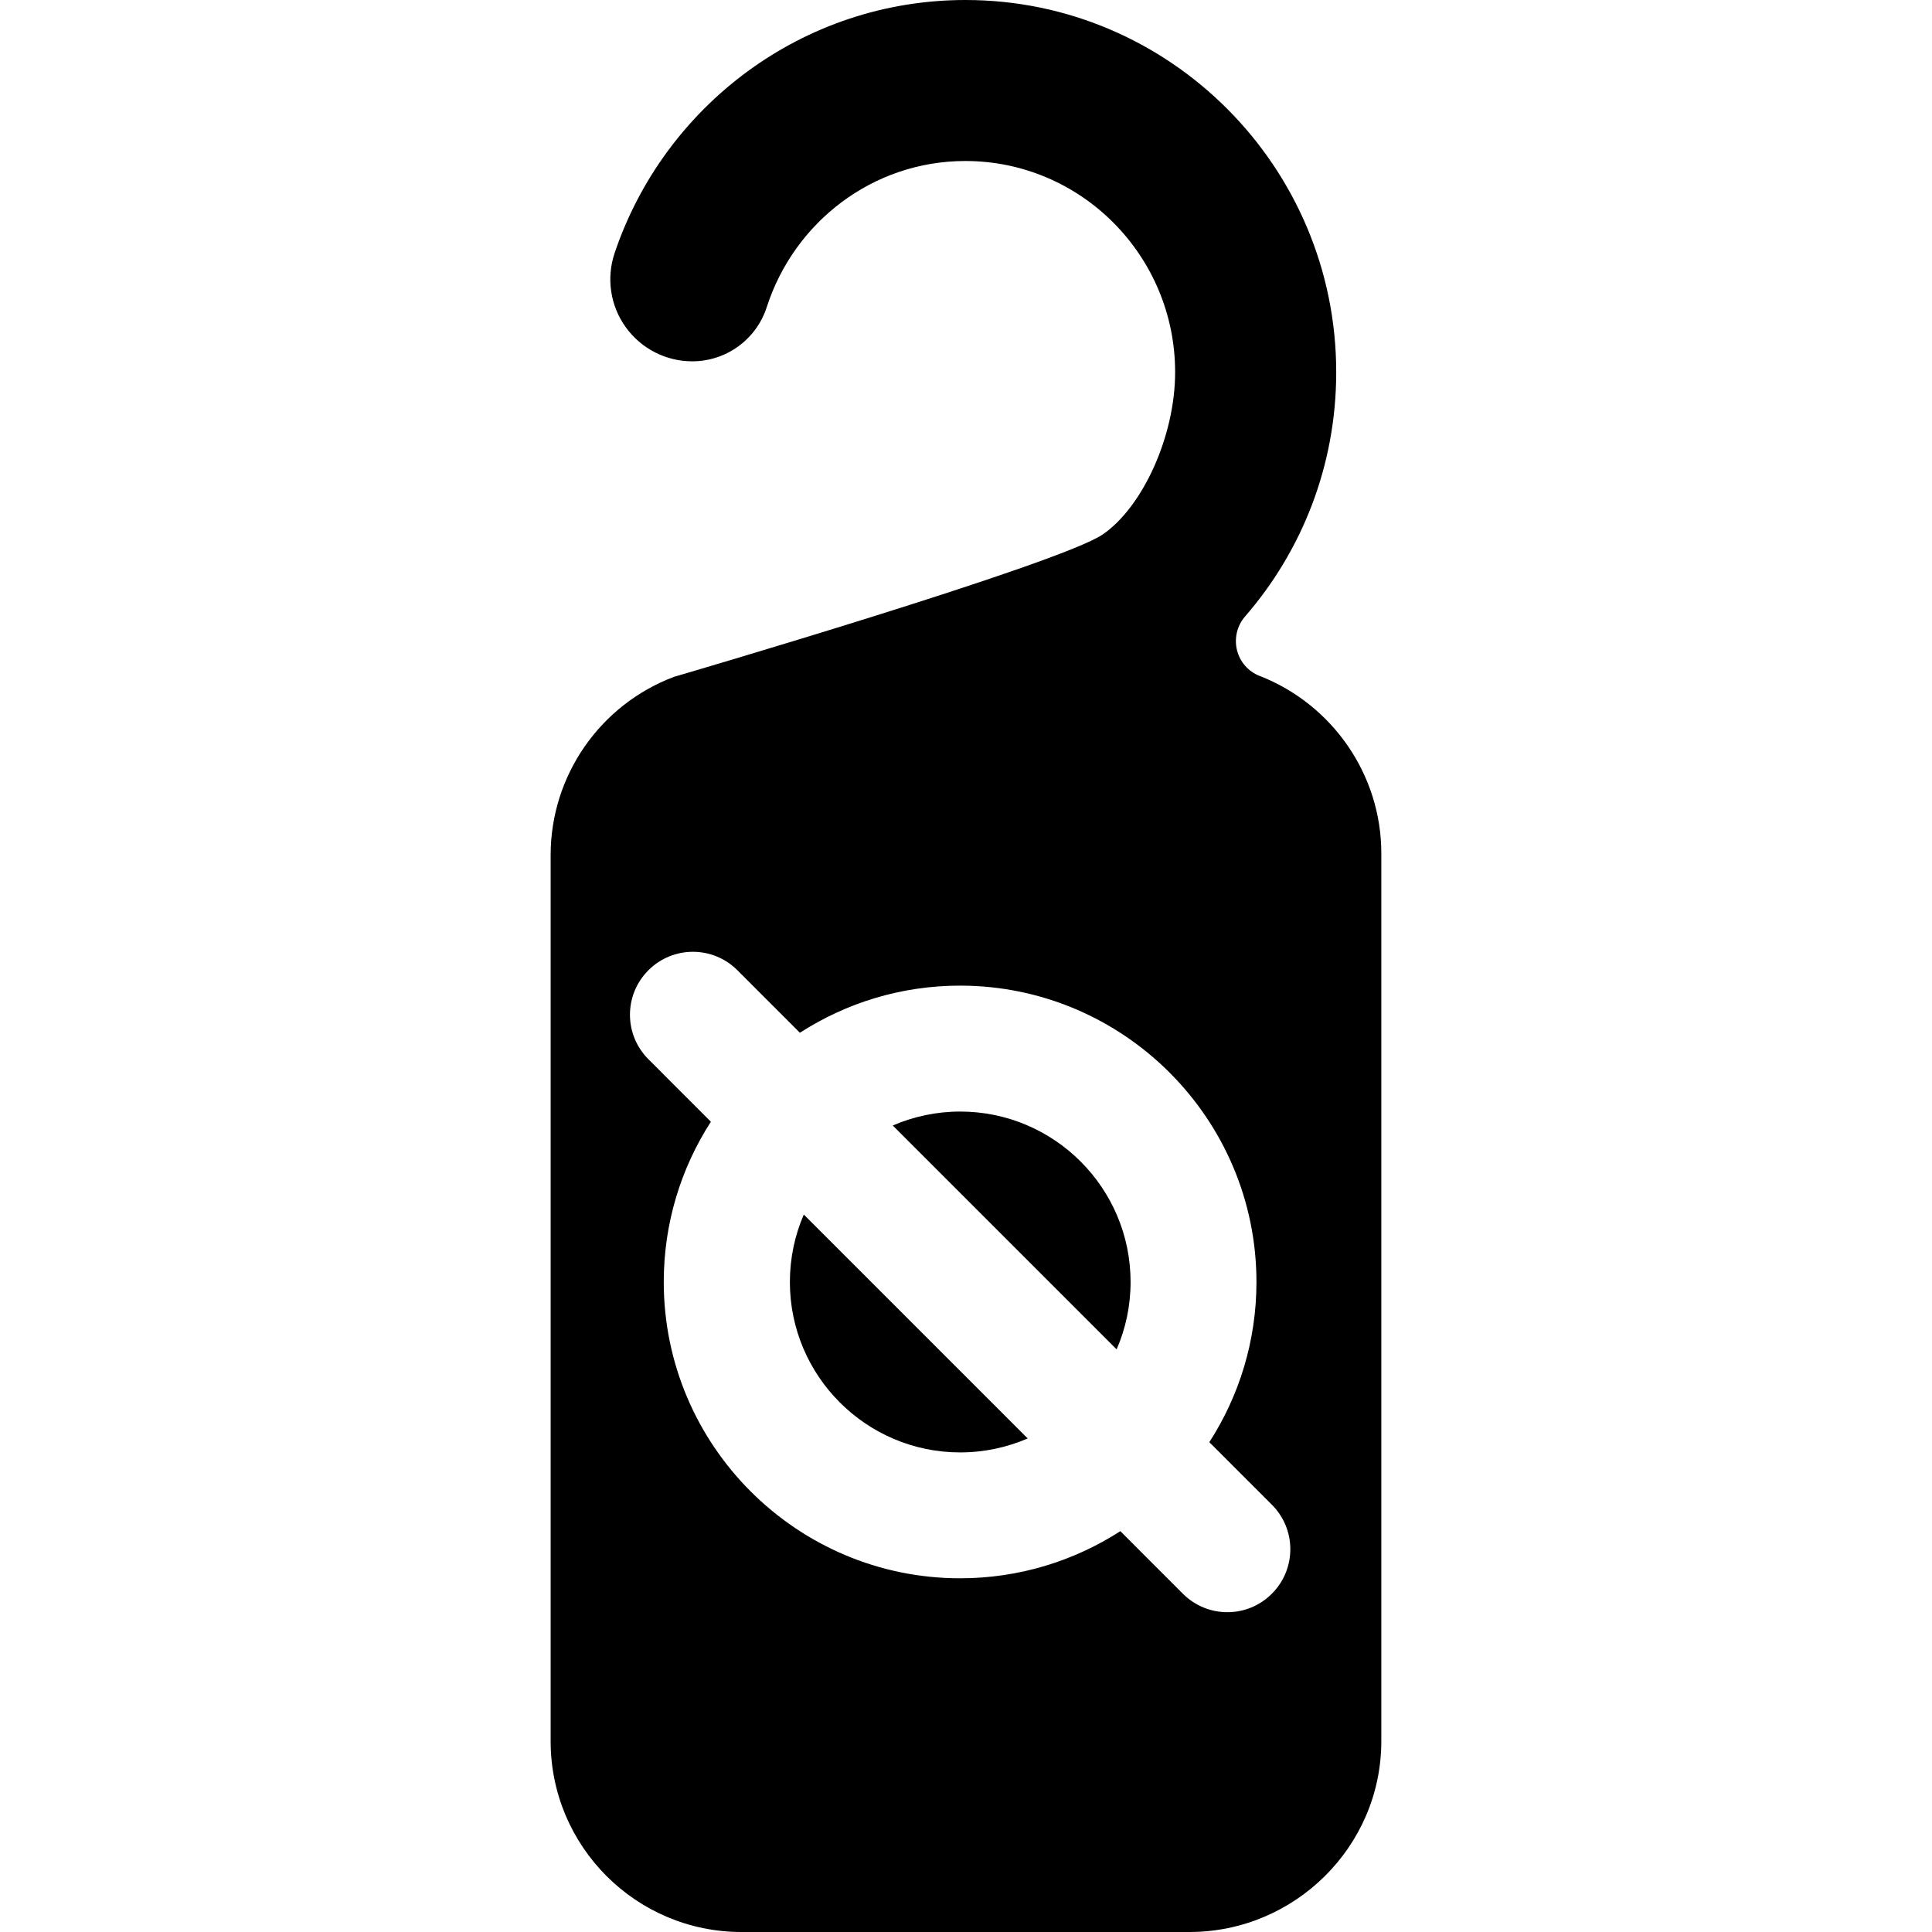 <?xml version="1.0" encoding="iso-8859-1"?>
<!-- Generator: Adobe Illustrator 16.0.0, SVG Export Plug-In . SVG Version: 6.00 Build 0)  -->
<!DOCTYPE svg PUBLIC "-//W3C//DTD SVG 1.1//EN" "http://www.w3.org/Graphics/SVG/1.1/DTD/svg11.dtd">
<svg version="1.1" id="Capa_1" xmlns="http://www.w3.org/2000/svg" xmlns:xlink="http://www.w3.org/1999/xlink" x="0px" y="0px"
	 width="45.707px" height="45.707px" viewBox="0 0 45.707 45.707" style="enable-background:new 0 0 45.707 45.707;"
	 xml:space="preserve">
<g>
	<g>
		<path d="M18.687,30.33c0,2.223,1.808,4.031,4.03,4.031c0.566,0,1.105-0.119,1.596-0.33l-5.297-5.297
			C18.804,29.223,18.687,29.764,18.687,30.33z"/>
		<path d="M29.805,15.992h-0.002c-0.27-0.104-0.471-0.334-0.539-0.613c-0.068-0.279,0.002-0.576,0.191-0.794
			c1.344-1.547,2.157-3.569,2.157-5.78C31.612,3.951,27.678,0,22.841,0c-3.854,0-7.131,2.511-8.301,5.989
			c-0.198,0.591-0.103,1.243,0.263,1.751c0.364,0.507,0.95,0.808,1.574,0.808c0.807,0,1.518-0.52,1.764-1.286
			c0.646-2,2.5-3.453,4.698-3.453c2.737,0,4.962,2.241,4.962,4.996c0,1.515-0.767,3.188-1.71,3.837
			c-1.021,0.703-10.15,3.372-10.15,3.372c-1.751,0.663-2.914,2.341-2.914,4.215v20.964c0,2.492,2.025,4.514,4.514,4.514h10.599
			c2.49,0,4.539-2.021,4.539-4.514V20.187C32.679,18.334,31.529,16.669,29.805,15.992z M30.09,37.703
			c-0.291,0.292-0.67,0.438-1.053,0.438c-0.381,0-0.763-0.146-1.054-0.438l-1.478-1.479c-1.094,0.705-2.396,1.115-3.791,1.115
			c-3.866,0-7.011-3.145-7.011-7.011c0-1.396,0.41-2.696,1.115-3.79l-1.478-1.479c-0.582-0.582-0.582-1.523,0-2.105
			s1.524-0.582,2.105,0l1.479,1.479c1.093-0.705,2.395-1.115,3.789-1.115c3.866,0,7.012,3.146,7.012,7.012
			c0,1.395-0.41,2.695-1.115,3.789l1.479,1.479C30.672,36.178,30.672,37.122,30.09,37.703z"/>
		<path d="M22.716,26.297c-0.566,0-1.105,0.118-1.595,0.33l5.296,5.296c0.213-0.489,0.33-1.026,0.33-1.594
			C26.748,28.105,24.938,26.297,22.716,26.297z"/>
	</g>
</g>
<g>
</g>
<g>
</g>
<g>
</g>
<g>
</g>
<g>
</g>
<g>
</g>
<g>
</g>
<g>
</g>
<g>
</g>
<g>
</g>
<g>
</g>
<g>
</g>
<g>
</g>
<g>
</g>
<g>
</g>
</svg>
